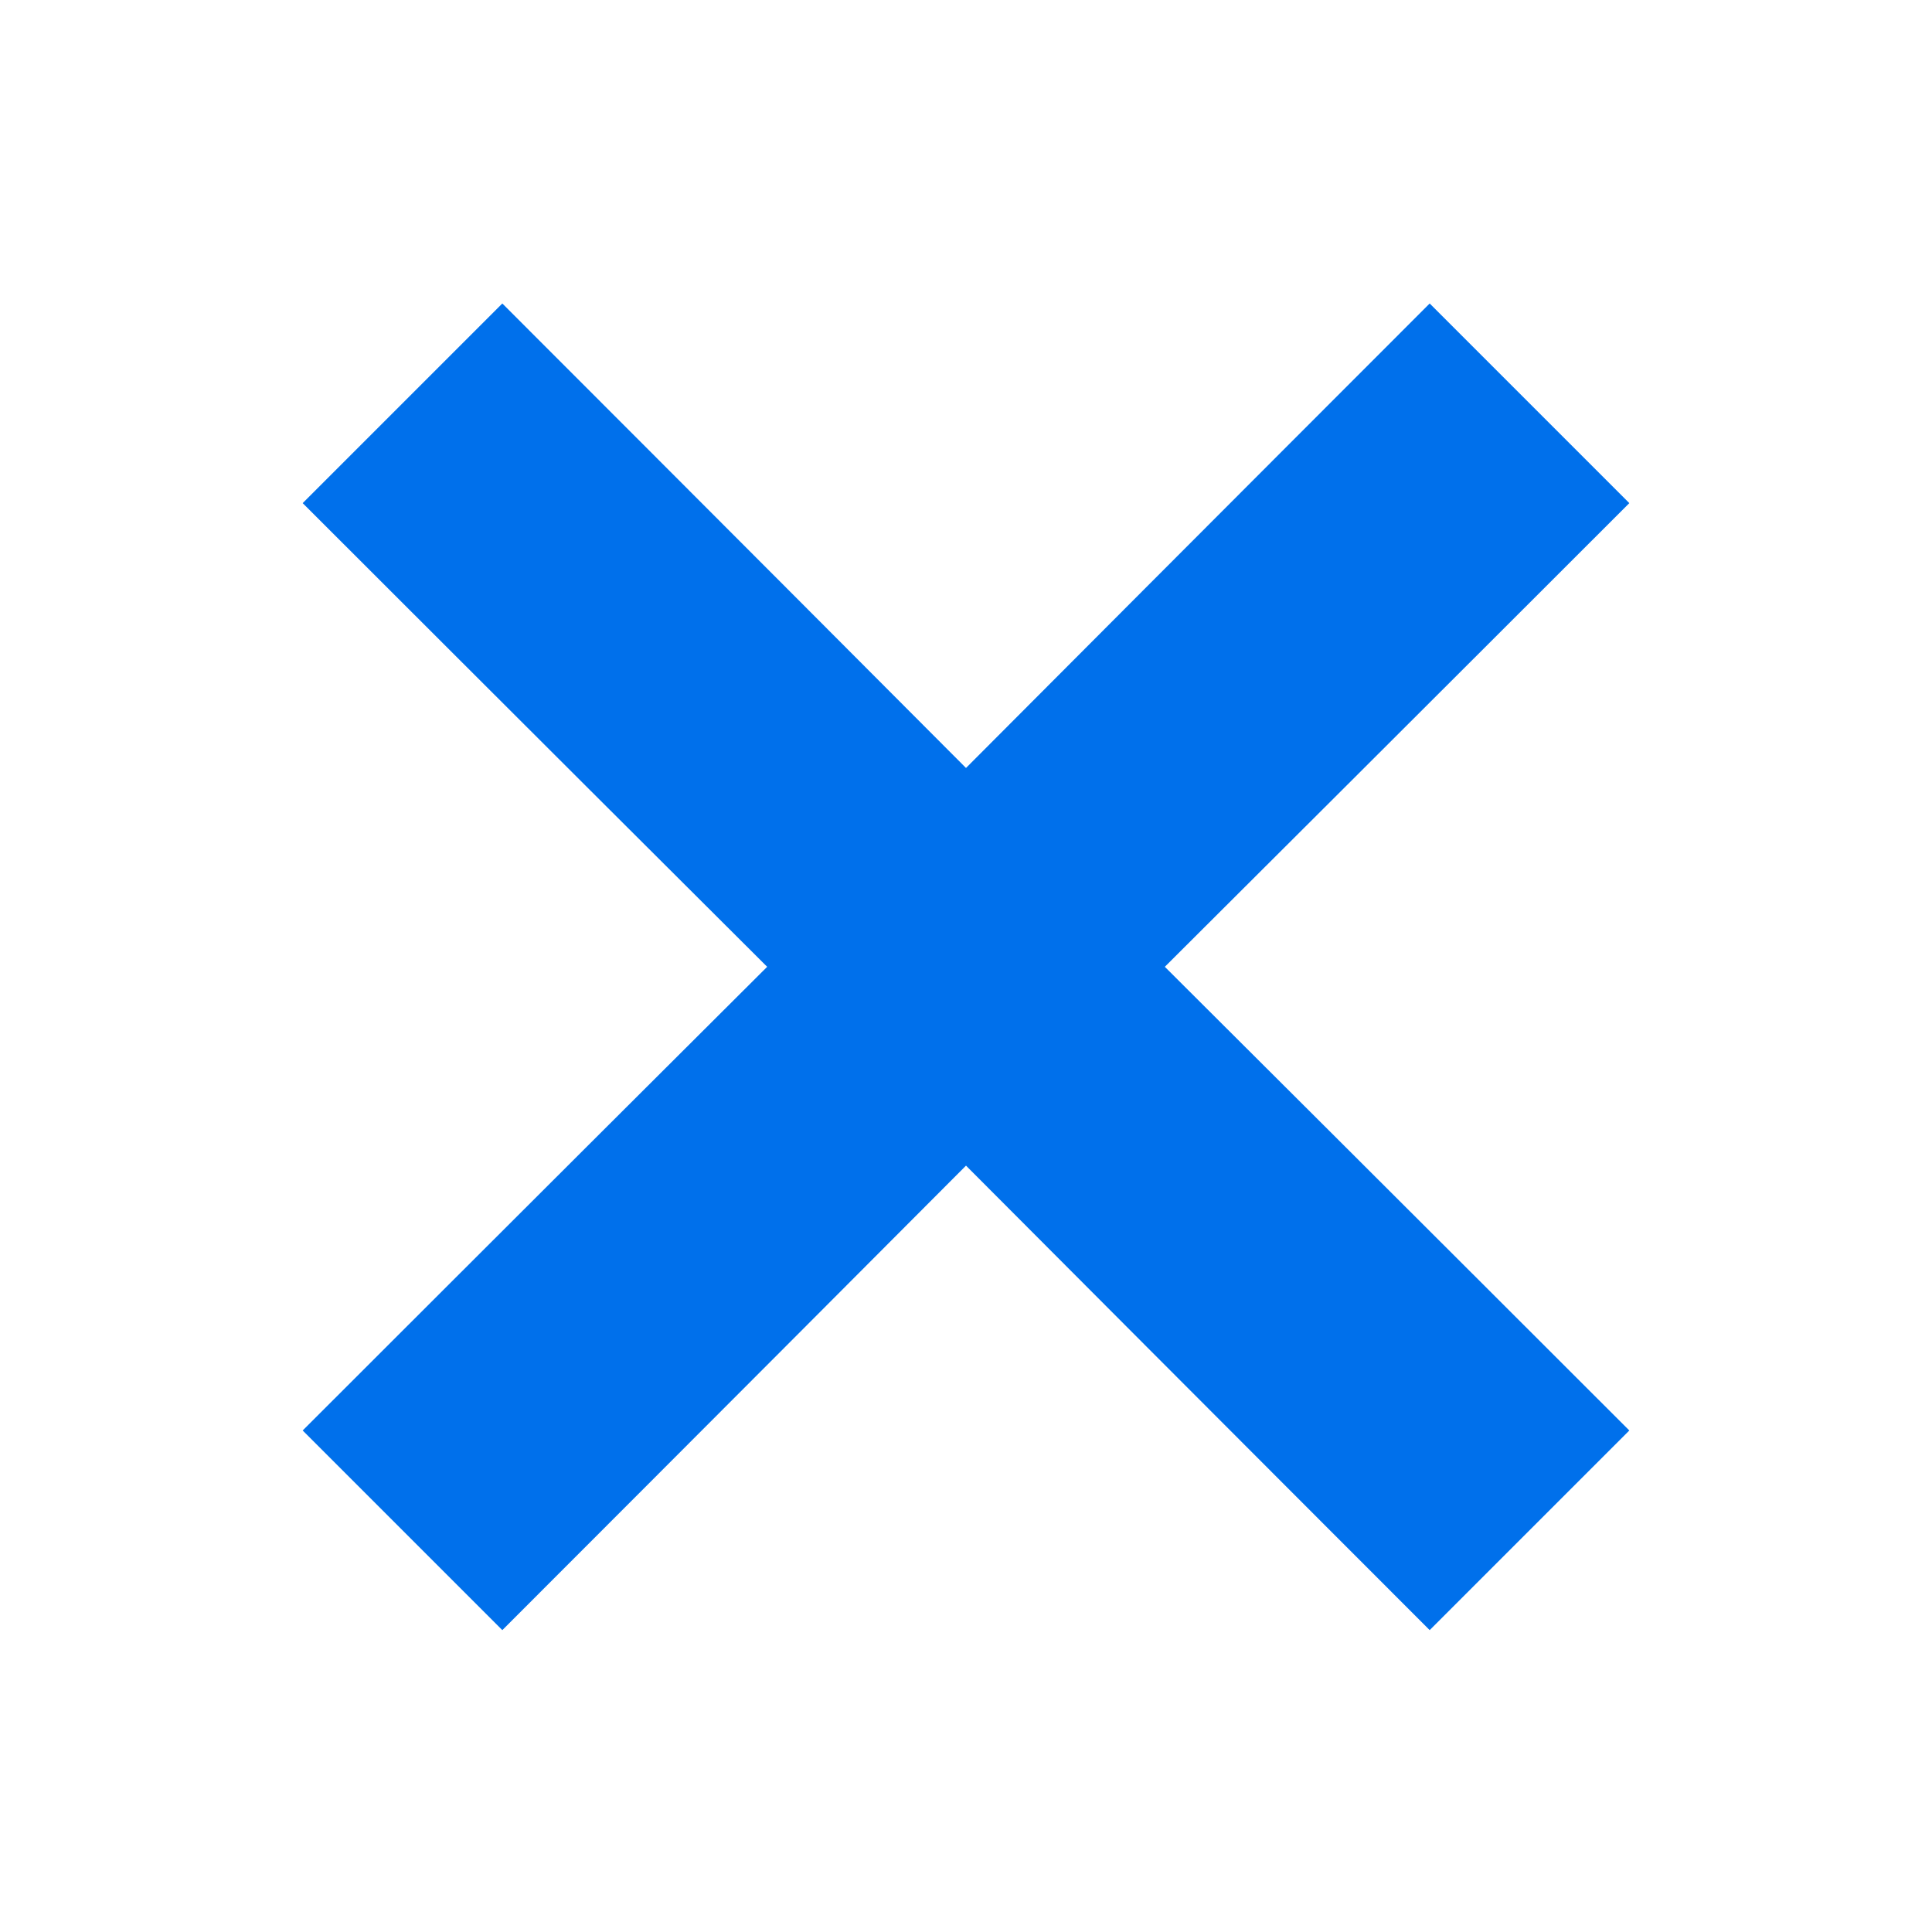 <svg viewBox="0 0 24 24" id="x" xmlns="http://www.w3.org/2000/svg" width="100%" height="100%"><path fill="none" d="M0 0h24v24H0z"></path><path fill="#0070eb" d="M17.76 3.77l2.48 2.48s-2.72 2.72-5.77 5.76c3.05 3.04 5.77 5.76 5.77 5.76l-2.48 2.48s-2.72-2.72-5.76-5.77c-3.04 3.05-5.76 5.77-5.76 5.77l-2.48-2.48s2.72-2.72 5.77-5.76C6.48 8.97 3.76 6.25 3.76 6.25l.92-.92 1.56-1.56S8.96 6.49 12 9.54c3.04-3.05 5.76-5.77 5.76-5.77zm0 0"></path></svg>
